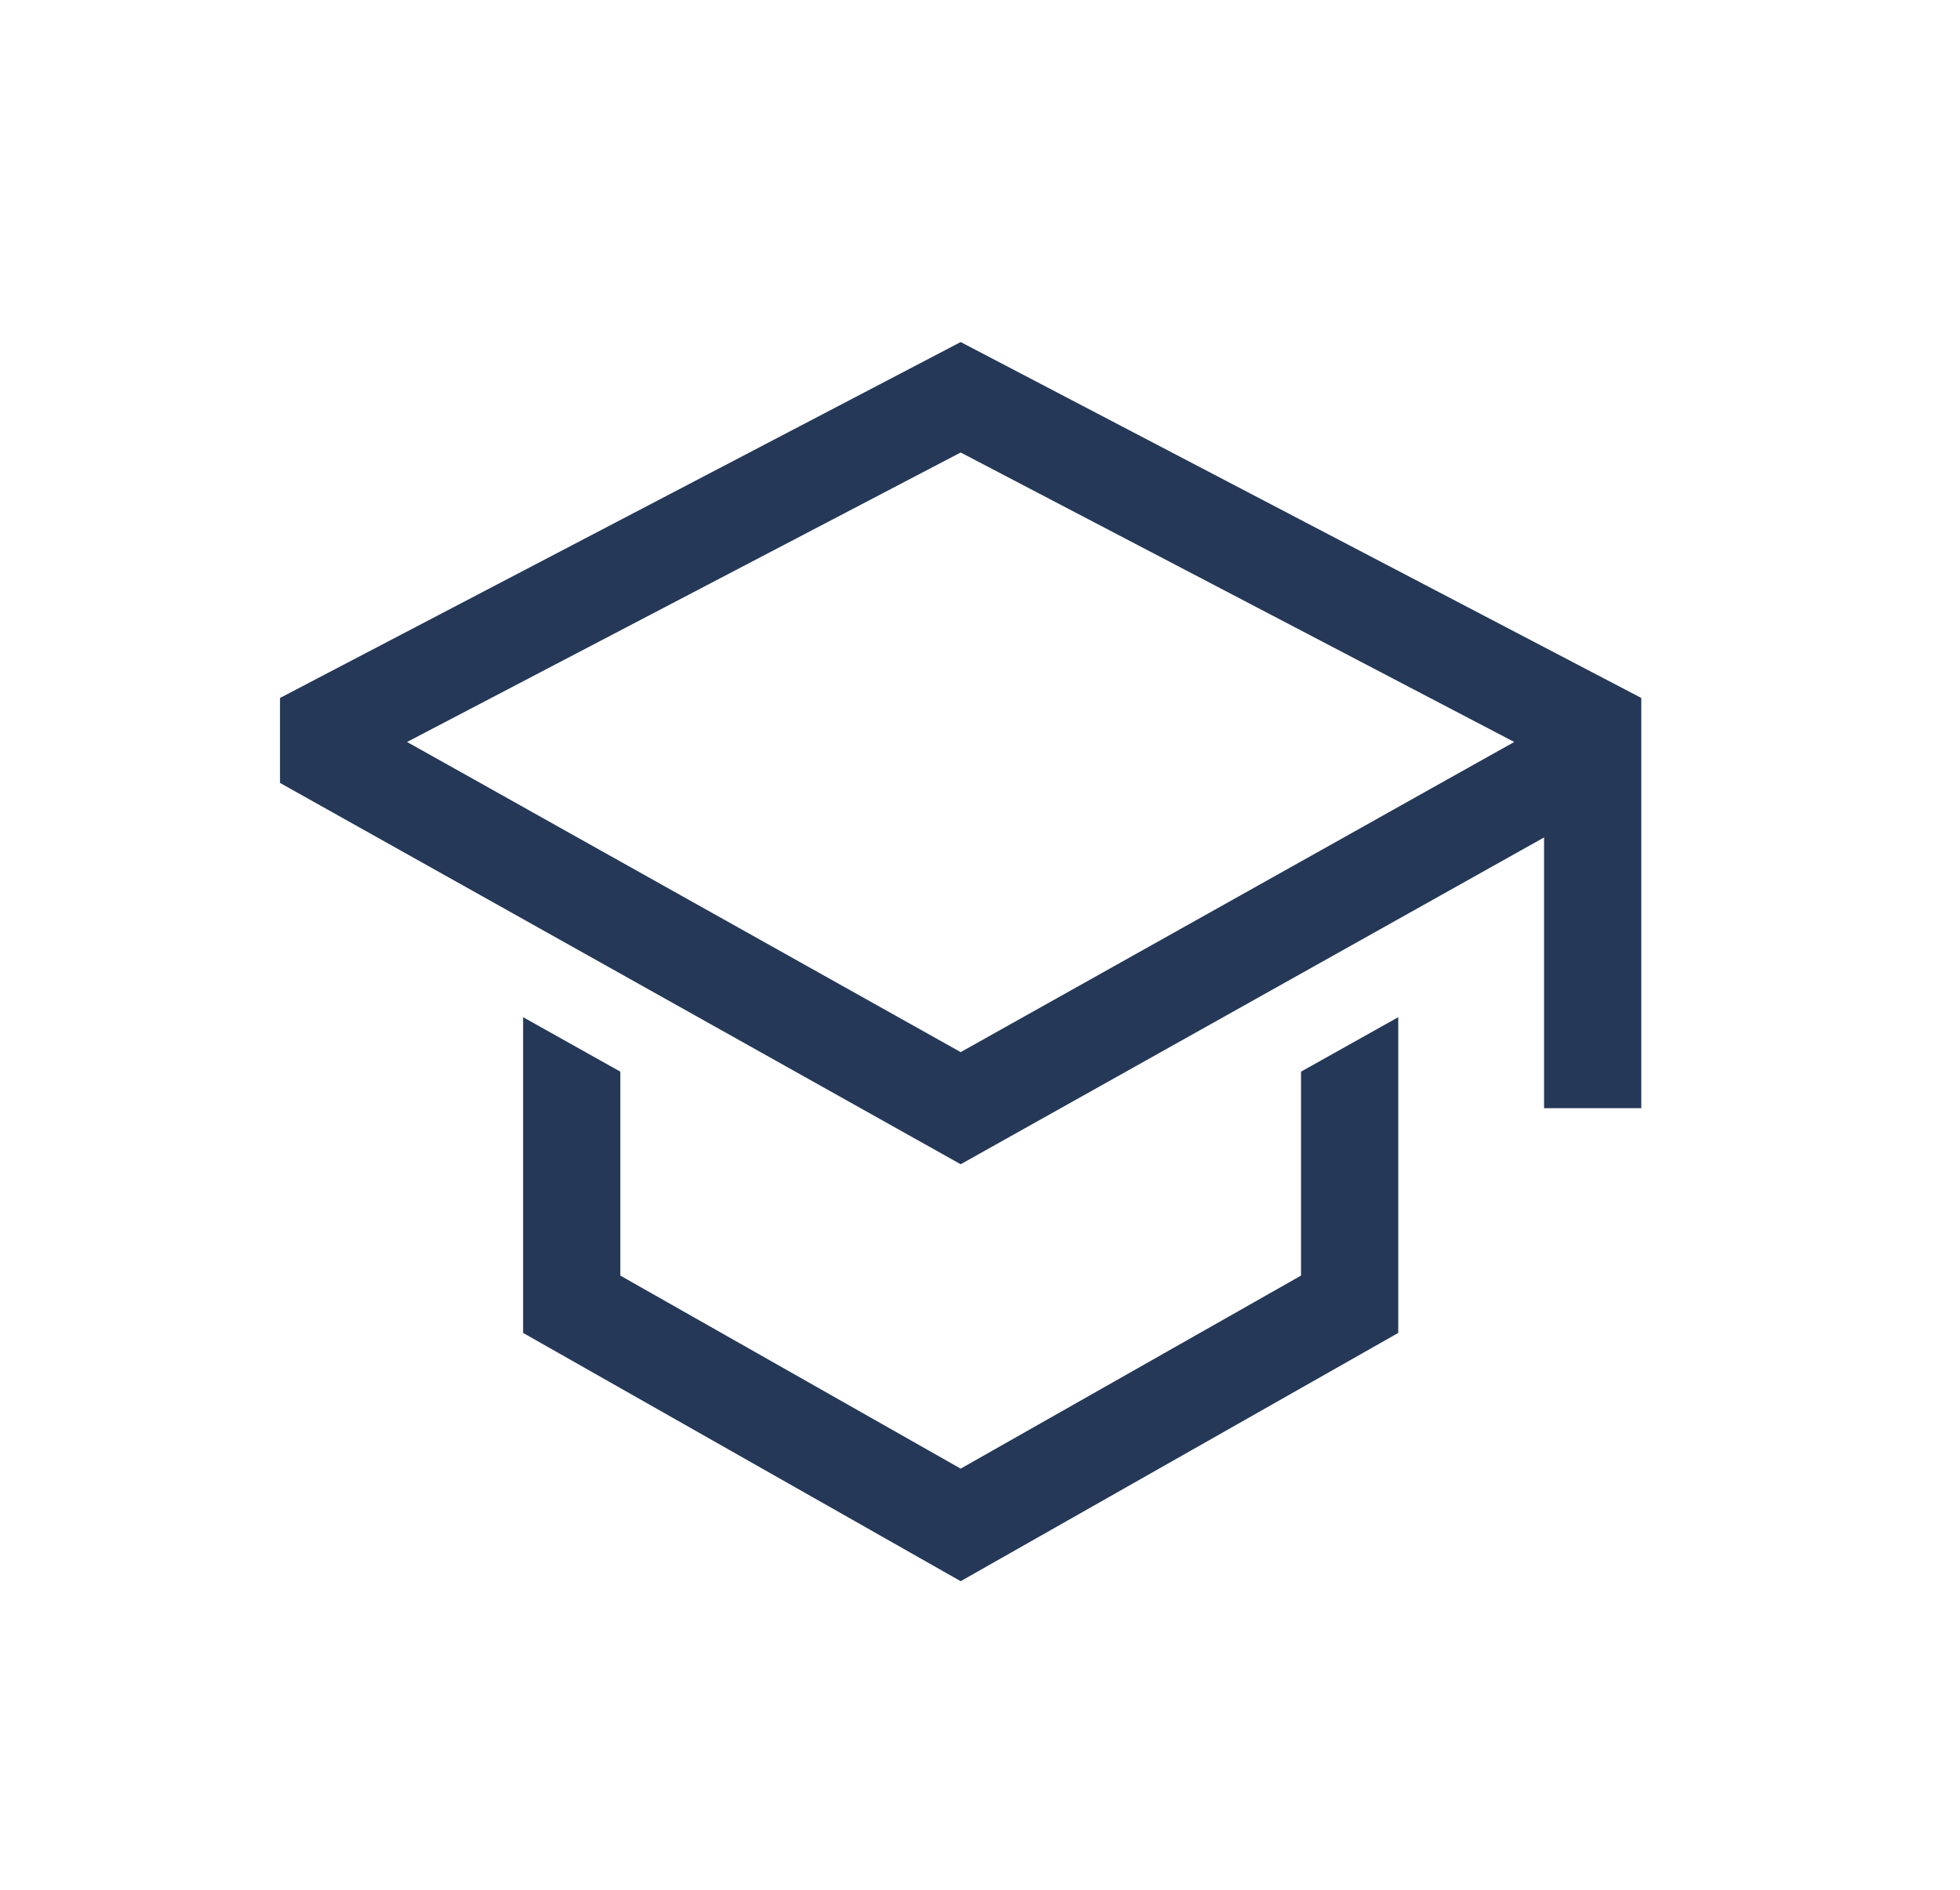 <svg width="28" height="27" viewBox="0 0 28 27" fill="none" xmlns="http://www.w3.org/2000/svg">
<g filter="url(#filter0_d_135_3672)">
<path d="M18.586 14.225L13.724 16.983L8.862 14.225V11.311L7.473 10.533V15.044L13.724 18.591L19.975 15.044V10.533L18.586 11.311V14.225Z" fill="#253858"/>
<path d="M13.724 0.887L4 5.972V7.186L13.724 12.634L22.058 7.965V11.833H23.447V5.972L13.724 0.887ZM20.669 7.14L19.28 7.919L13.724 11.032L8.167 7.919L6.778 7.14L5.815 6.601L13.724 2.465L21.632 6.601L20.669 7.14Z" fill="#253858"/>
</g>
<defs>
<filter id="filter0_d_135_3672" x="0" y="0.887" width="27.447" height="25.704" filterUnits="userSpaceOnUse" color-interpolation-filters="sRGB">
<feFlood flood-opacity="0" result="BackgroundImageFix"/>
<feColorMatrix in="SourceAlpha" type="matrix" values="0 0 0 0 0 0 0 0 0 0 0 0 0 0 0 0 0 0 127 0" result="hardAlpha"/>
<feOffset dy="4"/>
<feGaussianBlur stdDeviation="2"/>
<feComposite in2="hardAlpha" operator="out"/>
<feColorMatrix type="matrix" values="0 0 0 0 0 0 0 0 0 0 0 0 0 0 0 0 0 0 0.25 0"/>
<feBlend mode="normal" in2="BackgroundImageFix" result="effect1_dropShadow_135_3672"/>
<feBlend mode="normal" in="SourceGraphic" in2="effect1_dropShadow_135_3672" result="shape"/>
</filter>
</defs>
</svg>
